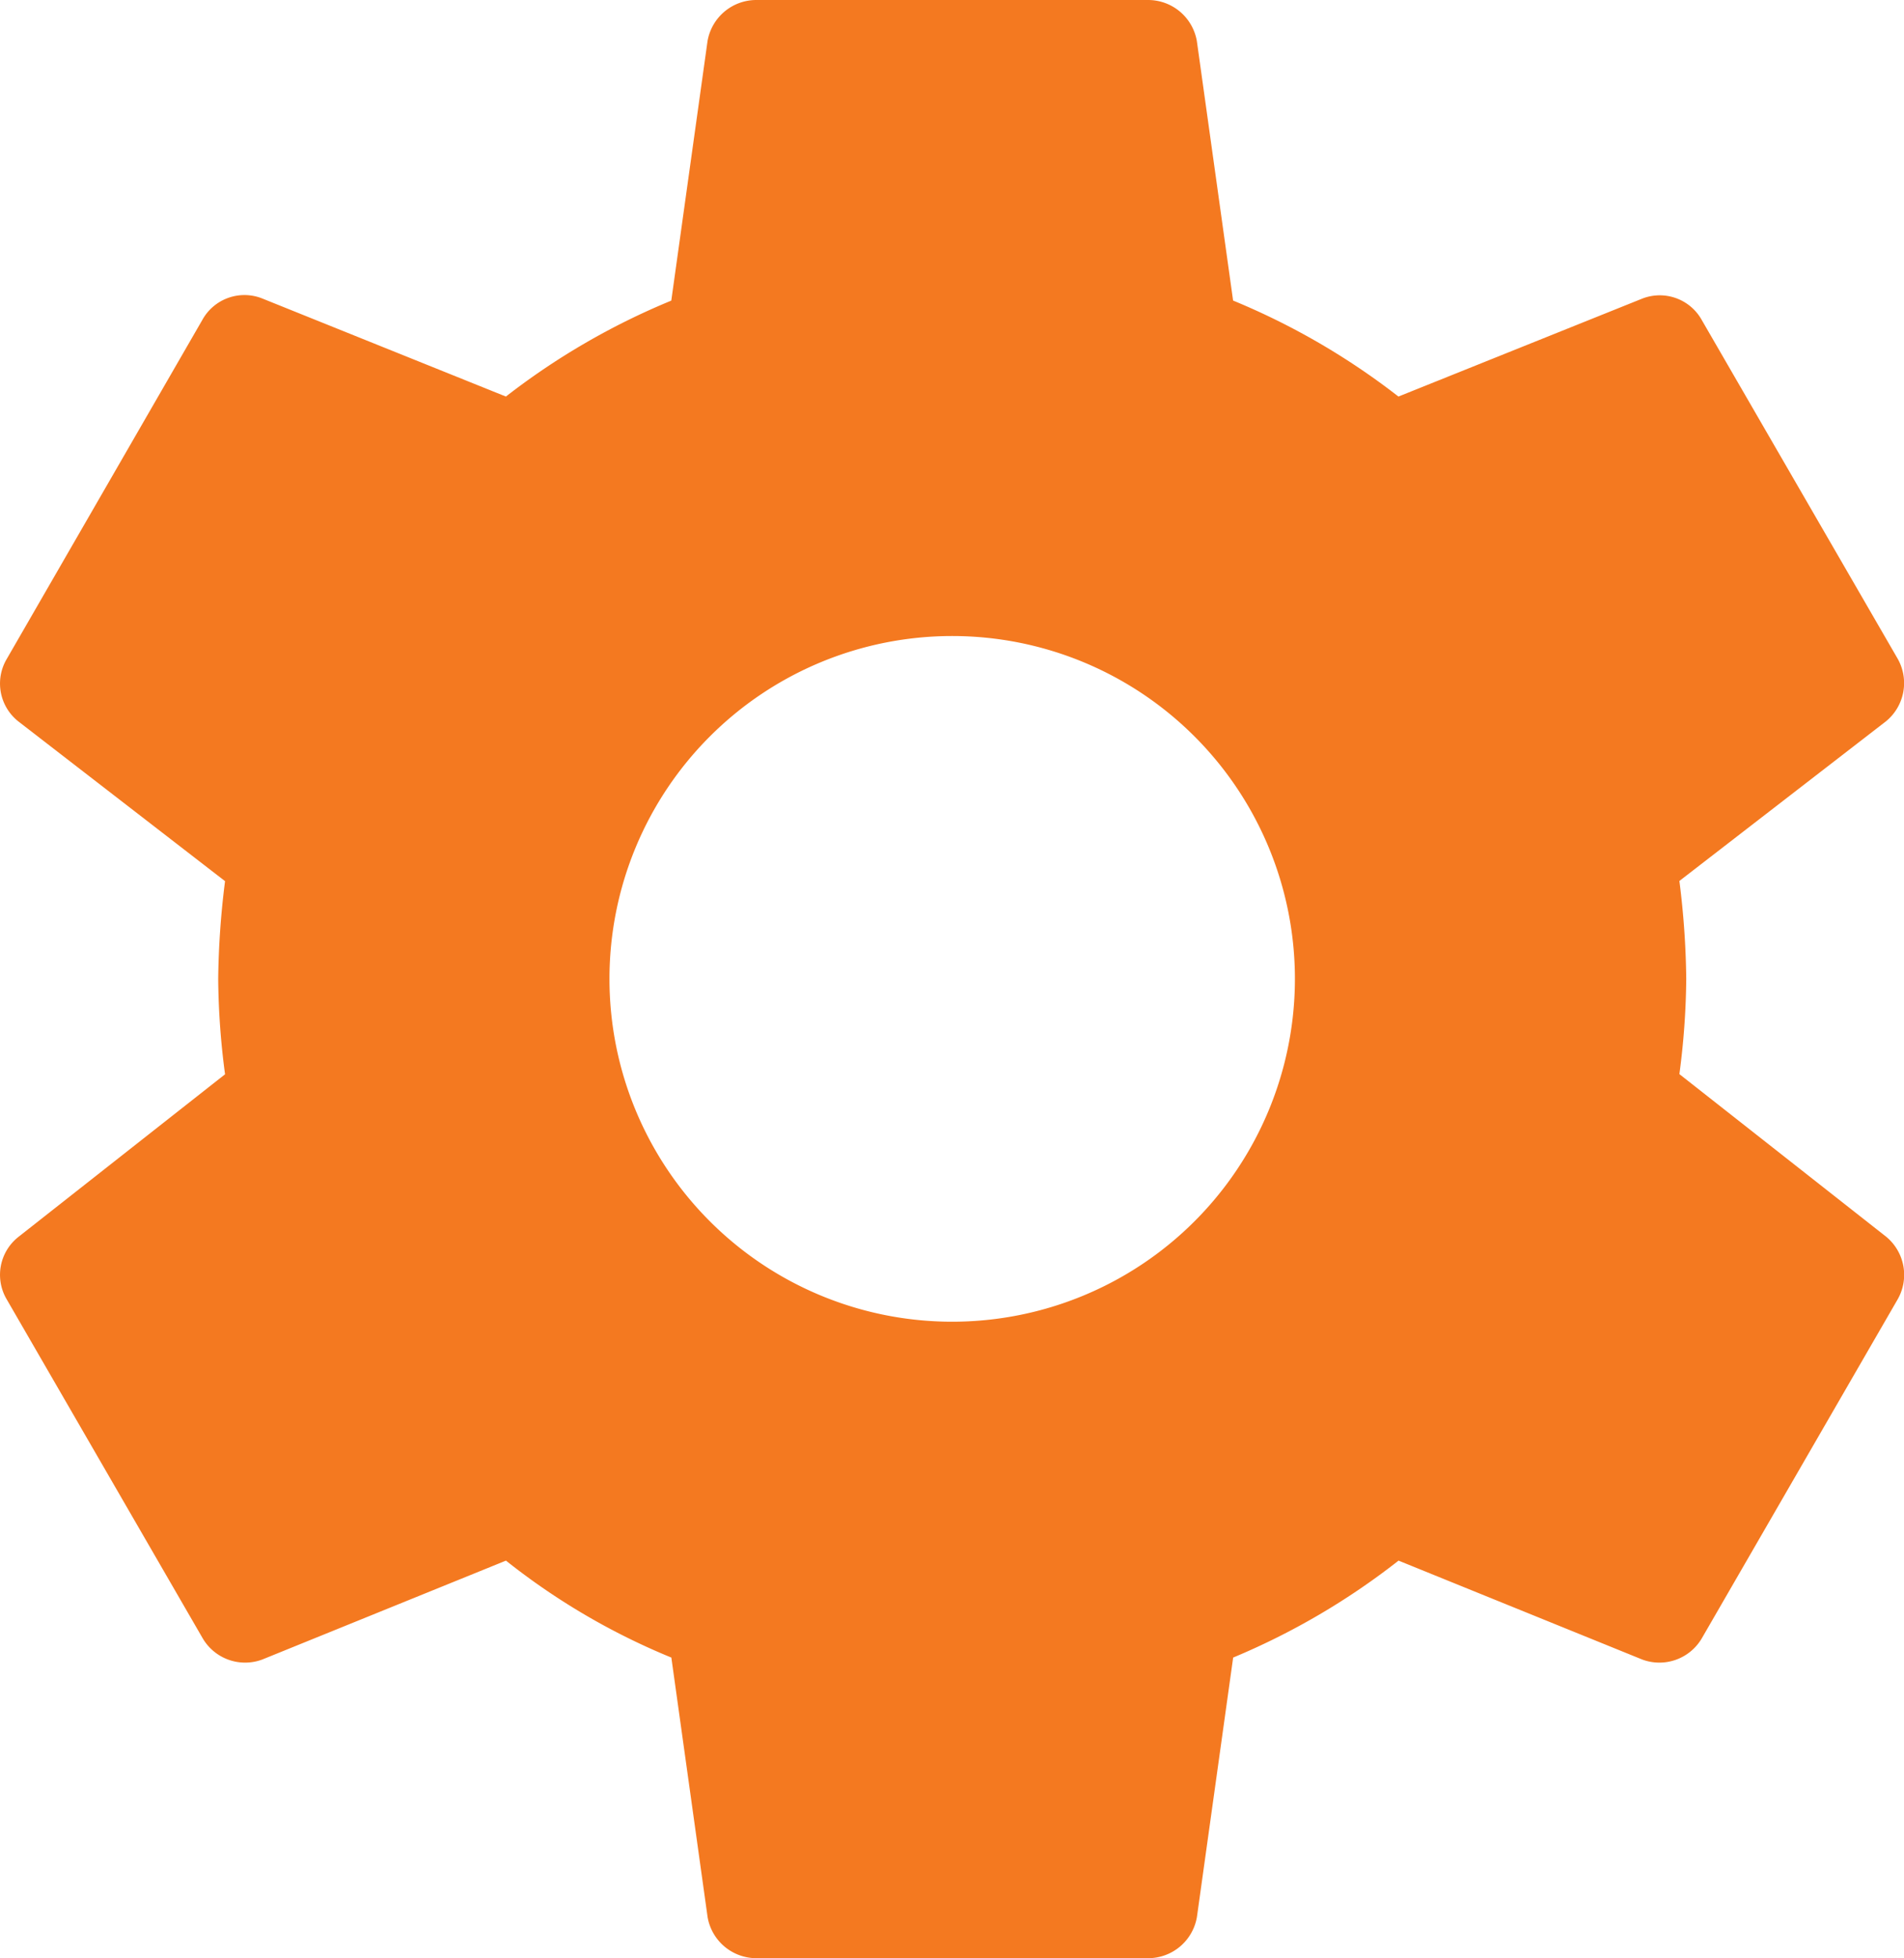 <svg xmlns="http://www.w3.org/2000/svg" width="30" height="30.842" viewBox="0 0 30 30.842"><defs><style>.a{fill:#F47920;}</style></defs><path class="a" d="M17.274,22.818a5.4,5.4,0,1,1,5.4-5.4,5.4,5.4,0,0,1-5.4,5.4m11.458-3.9a11.981,11.981,0,0,0,.108-1.5,13.186,13.186,0,0,0-.108-1.542l3.254-2.514a.778.778,0,0,0,.185-.987L29.086,7.043a.758.758,0,0,0-.941-.339l-3.84,1.542A11.178,11.178,0,0,0,21.7,6.734l-.571-4.087A.78.78,0,0,0,20.358,2H14.19a.78.78,0,0,0-.771.648l-.571,4.087a11.178,11.178,0,0,0-2.606,1.511L6.4,6.7a.758.758,0,0,0-.941.339L2.378,12.378a.76.76,0,0,0,.185.987l3.254,2.514a13.186,13.186,0,0,0-.108,1.542,11.981,11.981,0,0,0,.108,1.5l-3.254,2.56a.76.76,0,0,0-.185.987L5.462,27.8a.775.775,0,0,0,.941.339l3.84-1.558a10.71,10.71,0,0,0,2.606,1.527l.571,4.087a.78.78,0,0,0,.771.648h6.168a.78.78,0,0,0,.771-.648l.571-4.087a11.229,11.229,0,0,0,2.606-1.527l3.84,1.558a.775.775,0,0,0,.941-.339l3.084-5.336a.778.778,0,0,0-.185-.987Z" transform="translate(-2.271 -2)"/></svg>